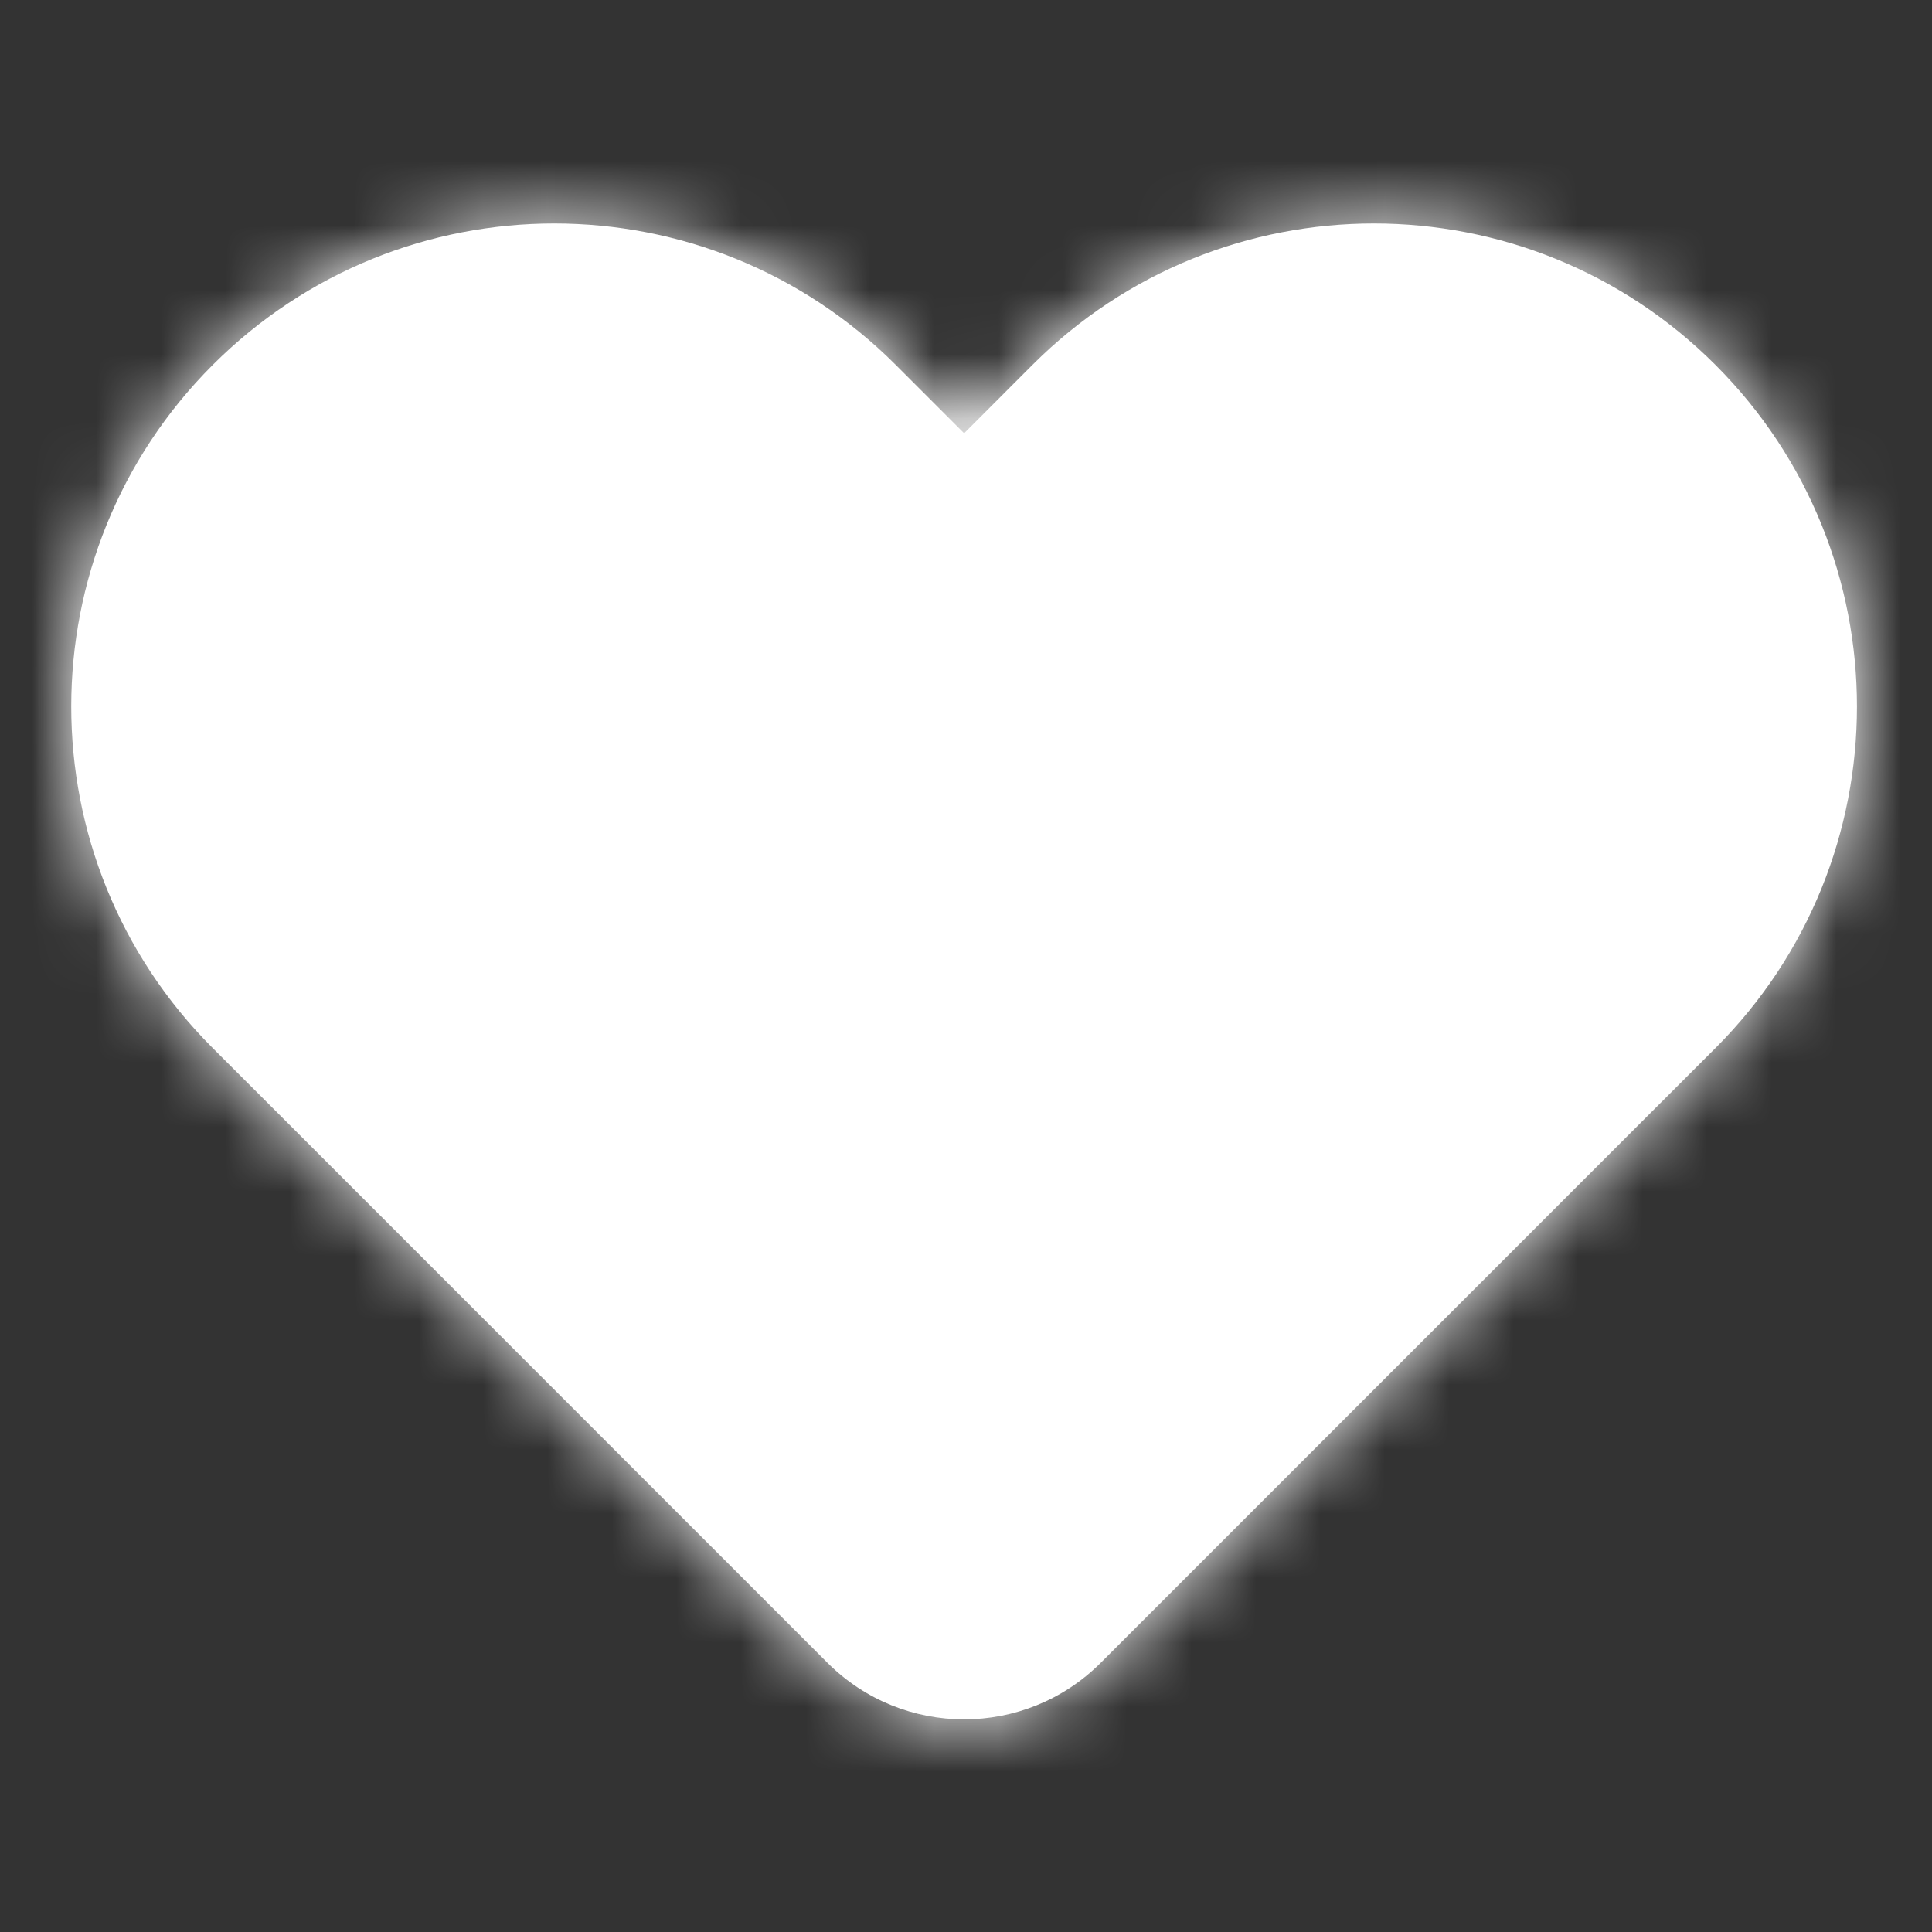 <svg width="30" height="30" viewBox="0 0 30 30" fill="none" xmlns="http://www.w3.org/2000/svg">
<rect x="0" y="0" width="30" height="30" fill="#333333" stroke="none"/>
<g clip-path="url(#clip0_1446_4063)">
<mask id="path-1-inside-1_1446_4063" fill="white">
<path fill-rule="evenodd" clip-rule="evenodd" d="M12.849 25.82C14.021 26.991 15.92 26.991 17.092 25.82L25.577 17.334L26.638 16.274C29.567 13.345 29.567 8.596 26.638 5.667C23.709 2.738 18.96 2.738 16.031 5.667L14.971 6.728L13.91 5.667C10.981 2.738 6.232 2.738 3.303 5.667C0.374 8.596 0.374 13.345 3.303 16.274L4.364 17.334L12.849 25.82Z"/>
</mask>
<path fill-rule="evenodd" clip-rule="evenodd" d="M12.849 25.82C14.021 26.991 15.92 26.991 17.092 25.82L25.577 17.334L26.638 16.274C29.567 13.345 29.567 8.596 26.638 5.667C23.709 2.738 18.96 2.738 16.031 5.667L14.971 6.728L13.91 5.667C10.981 2.738 6.232 2.738 3.303 5.667C0.374 8.596 0.374 13.345 3.303 16.274L4.364 17.334L12.849 25.82Z" fill="white"/>
<path d="M17.092 25.82L15.678 24.406L17.092 25.82ZM25.577 17.334L26.991 18.749L25.577 17.334ZM14.971 6.728L13.556 8.142L14.971 9.556L16.385 8.142L14.971 6.728ZM15.678 24.406C15.287 24.796 14.654 24.796 14.264 24.406L11.435 27.234C13.388 29.187 16.553 29.187 18.506 27.234L15.678 24.406ZM24.163 15.92L15.678 24.406L18.506 27.234L26.991 18.749L24.163 15.92ZM25.224 14.86L24.163 15.92L26.991 18.749L28.052 17.688L25.224 14.86ZM25.224 7.081C27.372 9.229 27.372 12.712 25.224 14.86L28.052 17.688C31.762 13.978 31.762 7.963 28.052 4.253L25.224 7.081ZM17.445 7.081C19.593 4.934 23.076 4.934 25.224 7.081L28.052 4.253C24.342 0.543 18.327 0.543 14.617 4.253L17.445 7.081ZM16.385 8.142L17.445 7.081L14.617 4.253L13.556 5.314L16.385 8.142ZM12.496 7.081L13.556 8.142L16.385 5.314L15.324 4.253L12.496 7.081ZM4.718 7.081C6.865 4.934 10.348 4.934 12.496 7.081L15.324 4.253C11.614 0.543 5.599 0.543 1.889 4.253L4.718 7.081ZM4.718 14.86C2.57 12.712 2.57 9.229 4.718 7.081L1.889 4.253C-1.821 7.963 -1.821 13.978 1.889 17.688L4.718 14.86ZM5.778 15.92L4.718 14.86L1.889 17.688L2.95 18.749L5.778 15.92ZM14.264 24.406L5.778 15.92L2.95 18.749L11.435 27.234L14.264 24.406Z" fill="white" mask="url(#path-1-inside-1_1446_4063)"/>
</g>
<defs>
<clipPath id="clip0_1446_4063">
<rect width="30" height="30" fill="white"/>
</clipPath>
</defs>
</svg>
